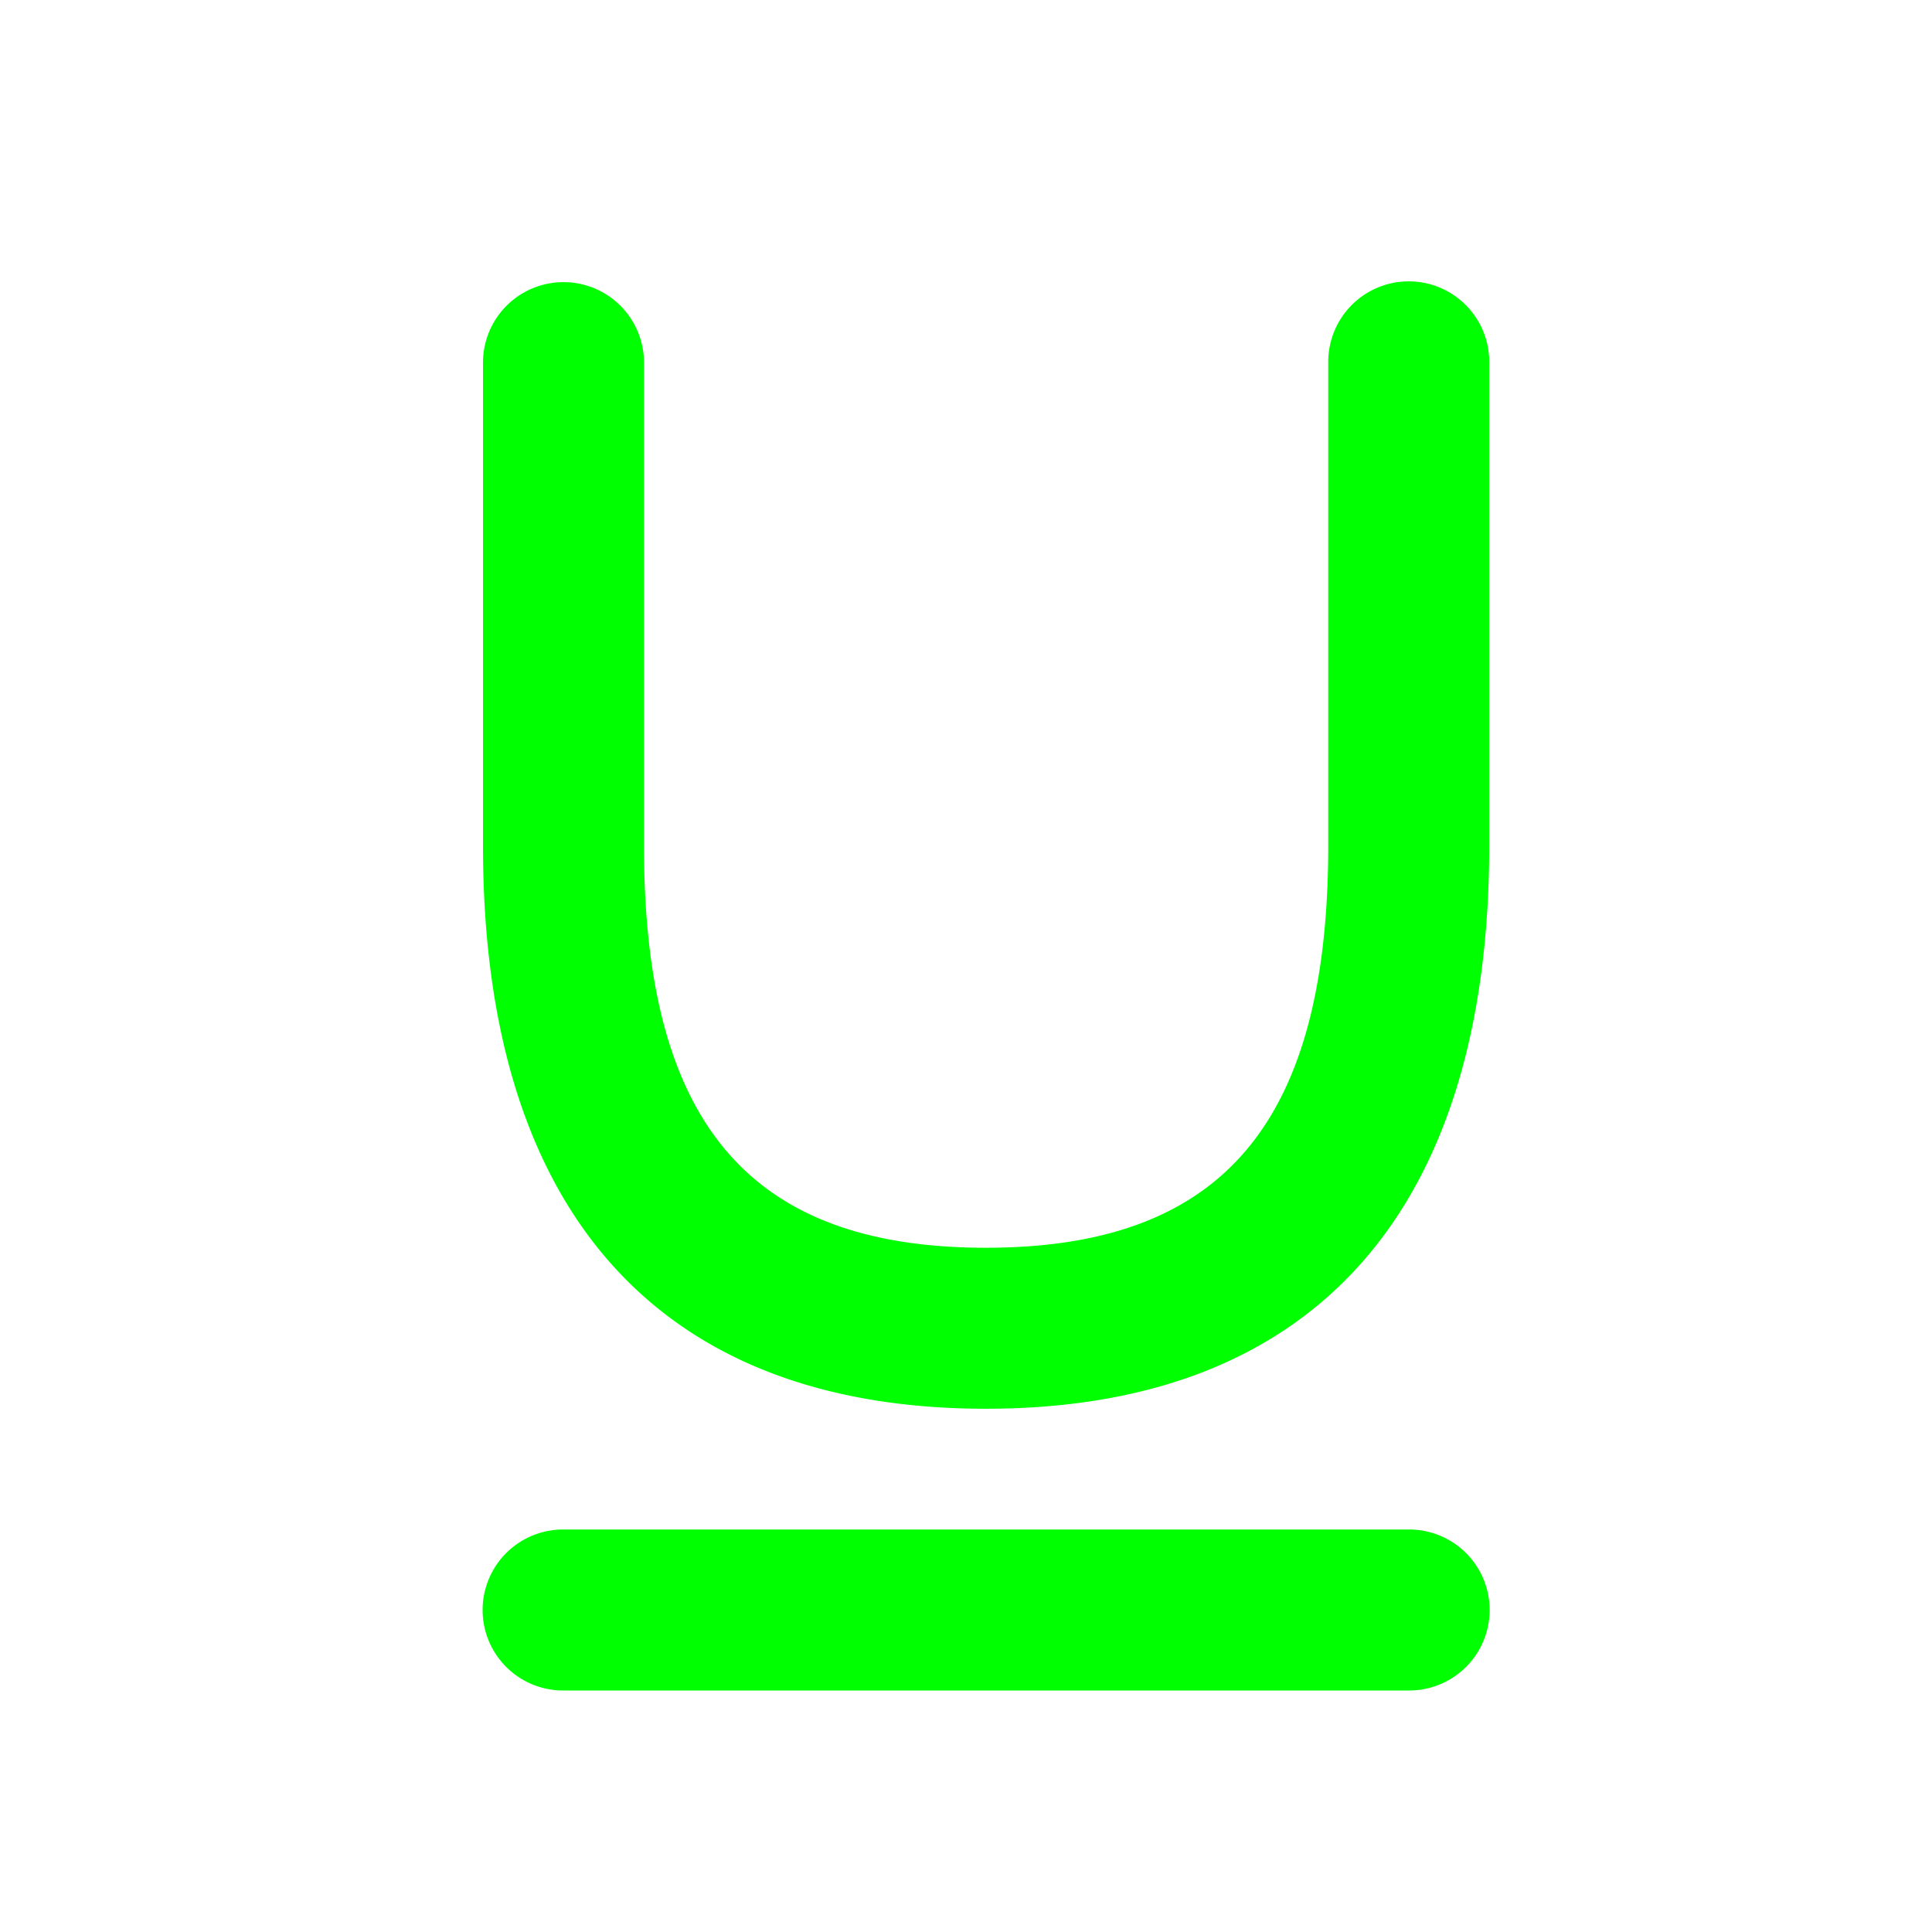 <?xml version="1.0" standalone="no"?><!DOCTYPE svg PUBLIC "-//W3C//DTD SVG 1.1//EN" "http://www.w3.org/Graphics/SVG/1.1/DTD/svg11.dtd"><svg class="icon" width="200px" height="200.00px" viewBox="0 0 1024 1024" version="1.1" xmlns="http://www.w3.org/2000/svg"><path fill="#00ff00" d="M256 192a42.667 42.667 0 0 1 85.333 0v256.043c-0.128 147.755 56.32 213.291 181.205 213.291 124.928 0 181.461-65.579 181.461-213.333v-256a42.667 42.667 0 1 1 85.333 0v256c0 193.707-93.013 298.667-266.795 298.667S255.829 641.664 256 448v-256zM298.667 896a42.667 42.667 0 1 1 0-85.333h448a42.667 42.667 0 1 1 0 85.333H298.667z"  /></svg>